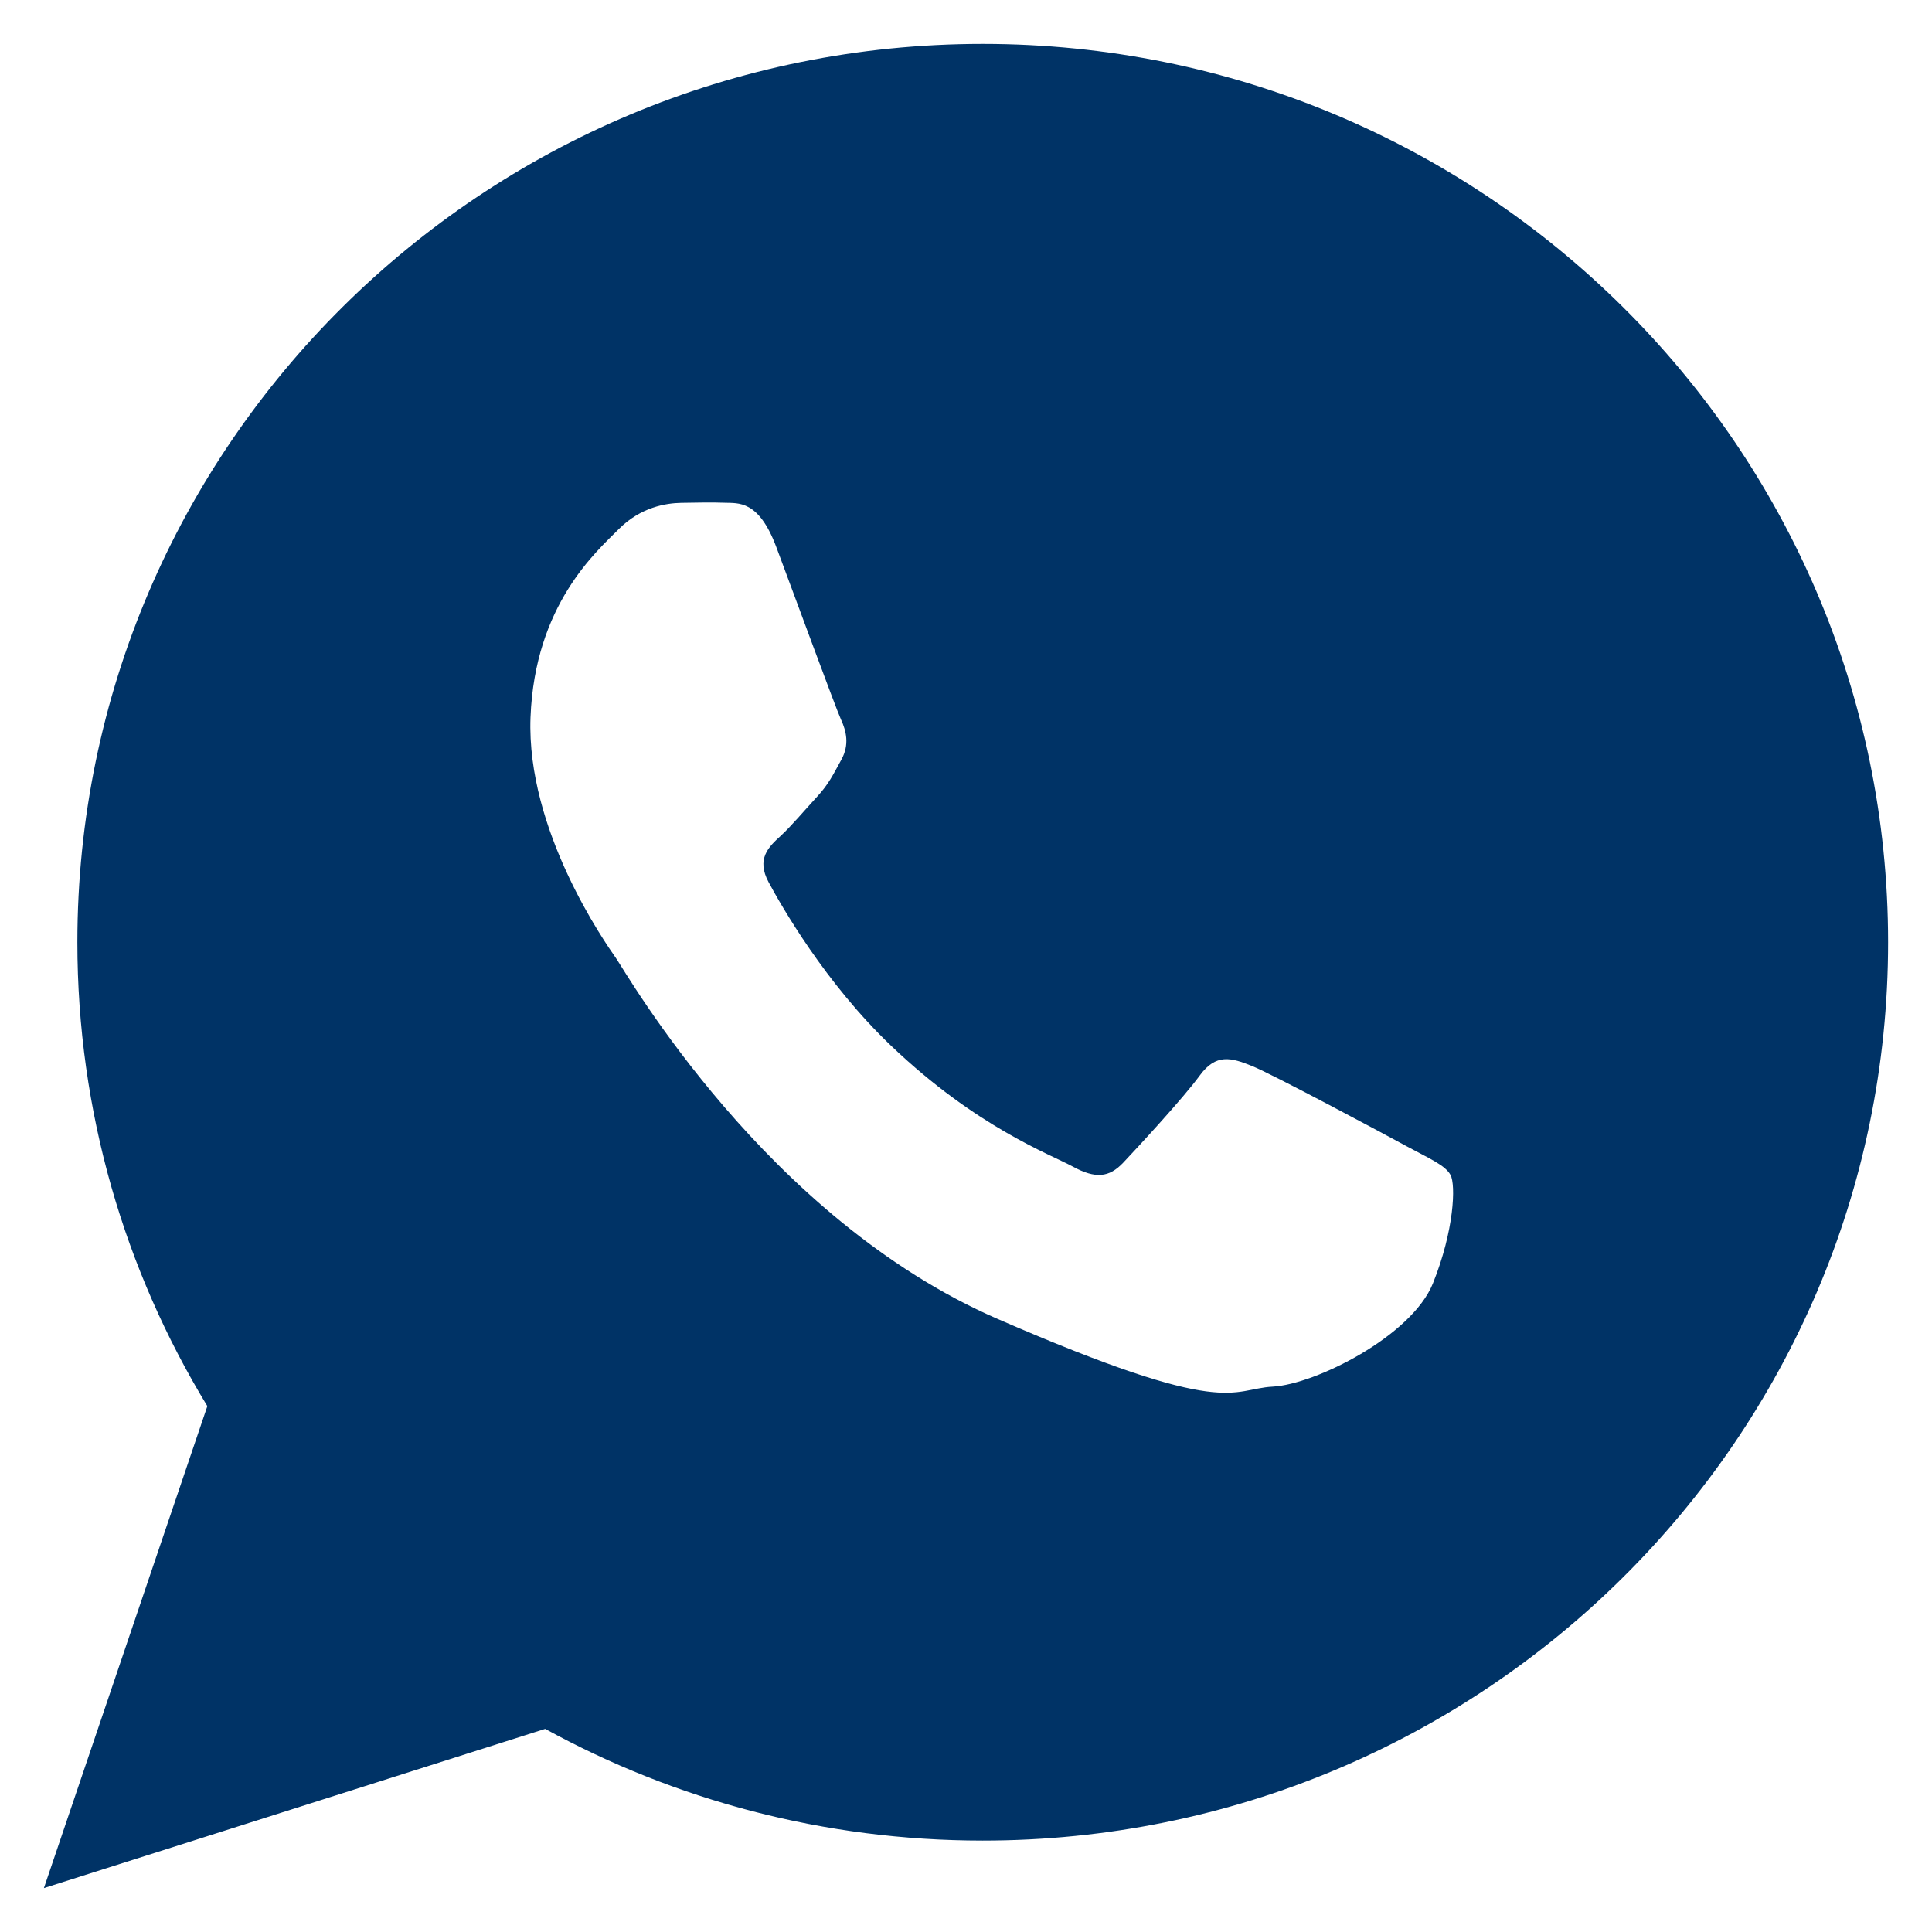 <svg width="22" height="22" viewBox="0 0 22 22" fill="none" xmlns="http://www.w3.org/2000/svg">
<path d="M11.19 0.5C5.497 0.5 0.881 5.08 0.881 10.73C0.881 12.662 1.422 14.47 2.361 16.012L0.5 21.5L6.208 19.687C7.685 20.497 9.383 20.959 11.19 20.959C16.884 20.959 21.5 16.379 21.5 10.73C21.5 5.08 16.884 0.5 11.19 0.5ZM16.317 14.614C16.074 15.216 14.977 15.764 14.493 15.79C14.01 15.815 13.996 16.165 11.36 15.019C8.725 13.874 7.139 11.089 7.014 10.91C6.889 10.731 5.993 9.455 6.041 8.17C6.09 6.885 6.794 6.279 7.045 6.026C7.296 5.774 7.583 5.729 7.759 5.726C7.966 5.722 8.101 5.72 8.254 5.725C8.408 5.731 8.638 5.693 8.838 6.224C9.037 6.755 9.515 8.059 9.576 8.192C9.637 8.325 9.675 8.479 9.581 8.65C9.486 8.822 9.438 8.928 9.301 9.076C9.164 9.224 9.012 9.406 8.889 9.519C8.752 9.644 8.609 9.78 8.753 10.047C8.897 10.314 9.393 11.189 10.149 11.91C11.121 12.837 11.959 13.144 12.216 13.284C12.475 13.425 12.629 13.409 12.789 13.241C12.949 13.072 13.476 12.502 13.661 12.248C13.847 11.993 14.02 12.043 14.258 12.139C14.496 12.235 15.766 12.915 16.024 13.056C16.283 13.196 16.455 13.268 16.517 13.379C16.579 13.491 16.559 14.013 16.317 14.614Z" fill="#003366"/>
</svg>
